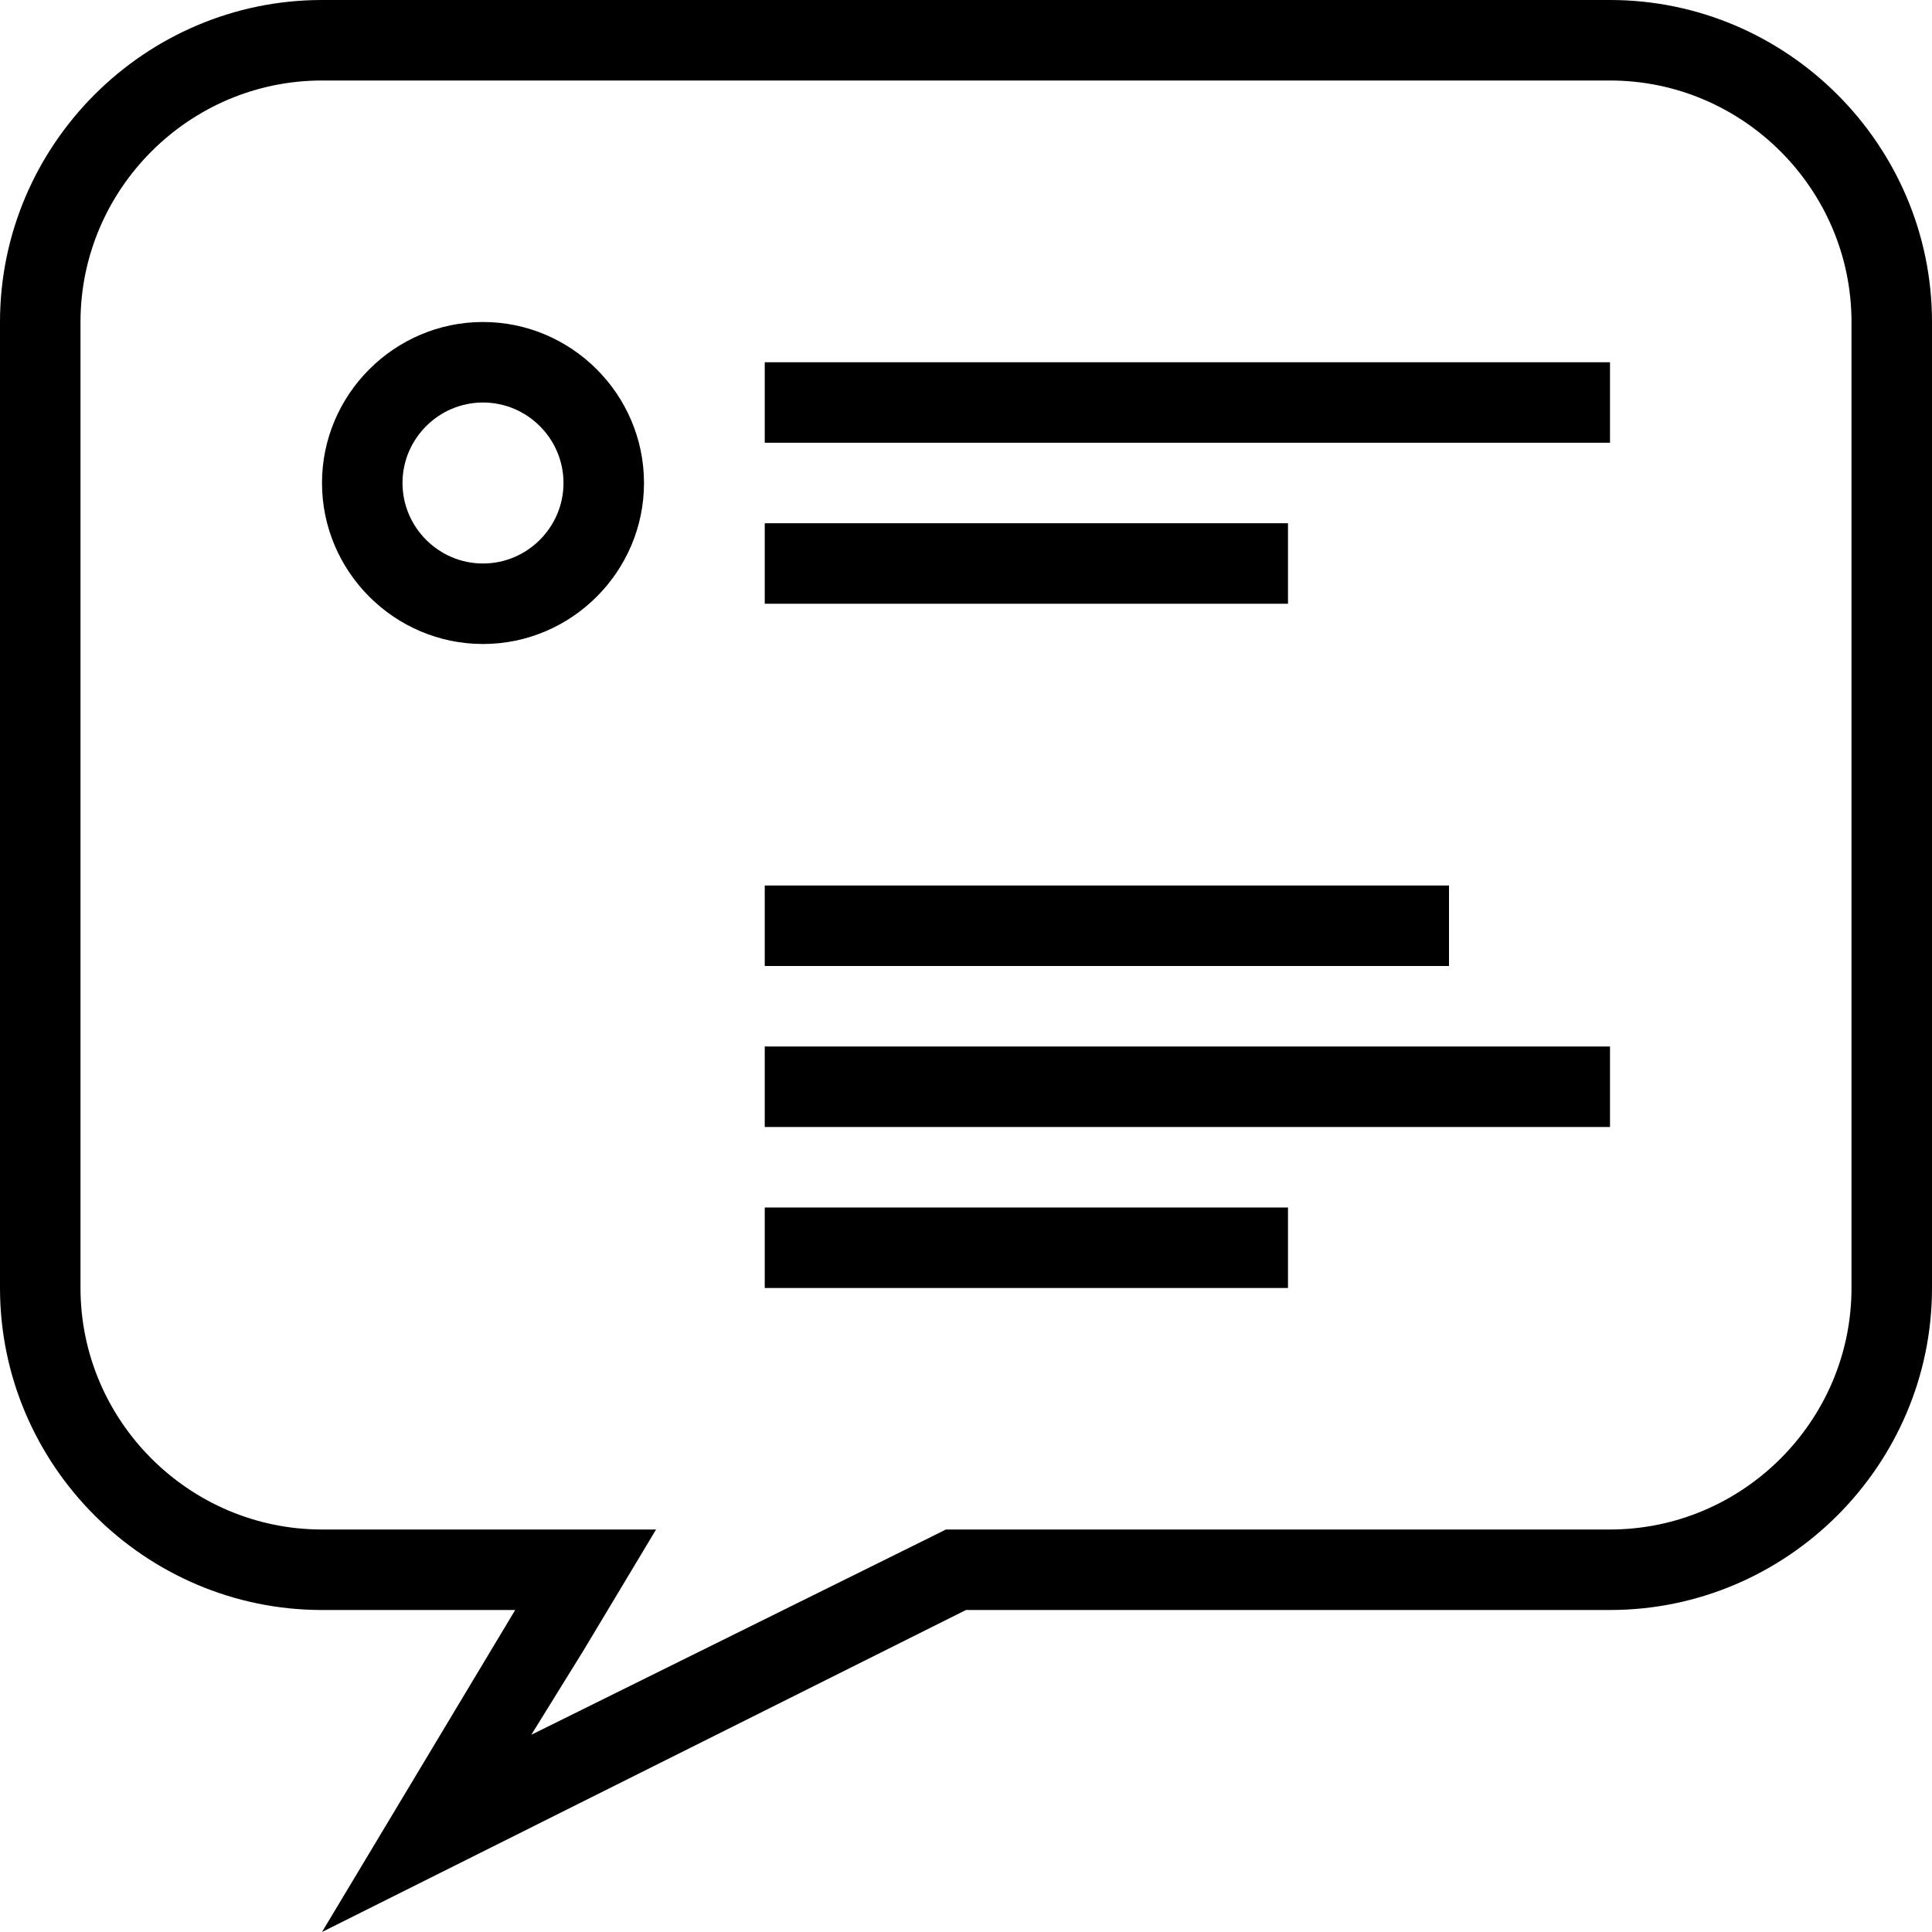 <?xml version="1.0" encoding="utf-8"?>
<!-- Generator: Adobe Illustrator 19.2.1, SVG Export Plug-In . SVG Version: 6.00 Build 0)  -->
<svg version="1.1" id="Layer_1" xmlns="http://www.w3.org/2000/svg" xmlns:xlink="http://www.w3.org/1999/xlink" x="0px" y="0px"
	 viewBox="0 0 48 48" style="enable-background:new 0 0 48 48;" xml:space="preserve">
<path d="M40,2c3.3,0,6,2.7,6,6v24c0,3.3-2.7,6-6,6H24h-0.5l-0.4,0.2l-9.9,4.9l1.3-2.1l1.8-3h-3.5H8c-3.3,0-6-2.7-6-6V8
	c0-3.3,2.7-6,6-6H40 M40,0H8C3.6,0,0,3.6,0,8v24c0,4.4,3.6,8,8,8h4.8L8,48l16-8h16c4.4,0,8-3.6,8-8V8C48,3.6,44.4,0,40,0L40,0z"/>
<path d="M12,10c1.1,0,2,0.9,2,2s-0.9,2-2,2s-2-0.9-2-2S10.9,10,12,10 M12,8c-2.2,0-4,1.8-4,4s1.8,4,4,4s4-1.8,4-4S14.2,8,12,8L12,8z
	"/>
<rect x="19" y="9" width="21" height="2"/>
<rect x="19" y="22" width="17" height="2"/>
<rect x="19" y="26" width="21" height="2"/>
<rect x="19" y="30" width="13" height="2"/>
<rect x="19" y="13" width="13" height="2"/>
</svg>
